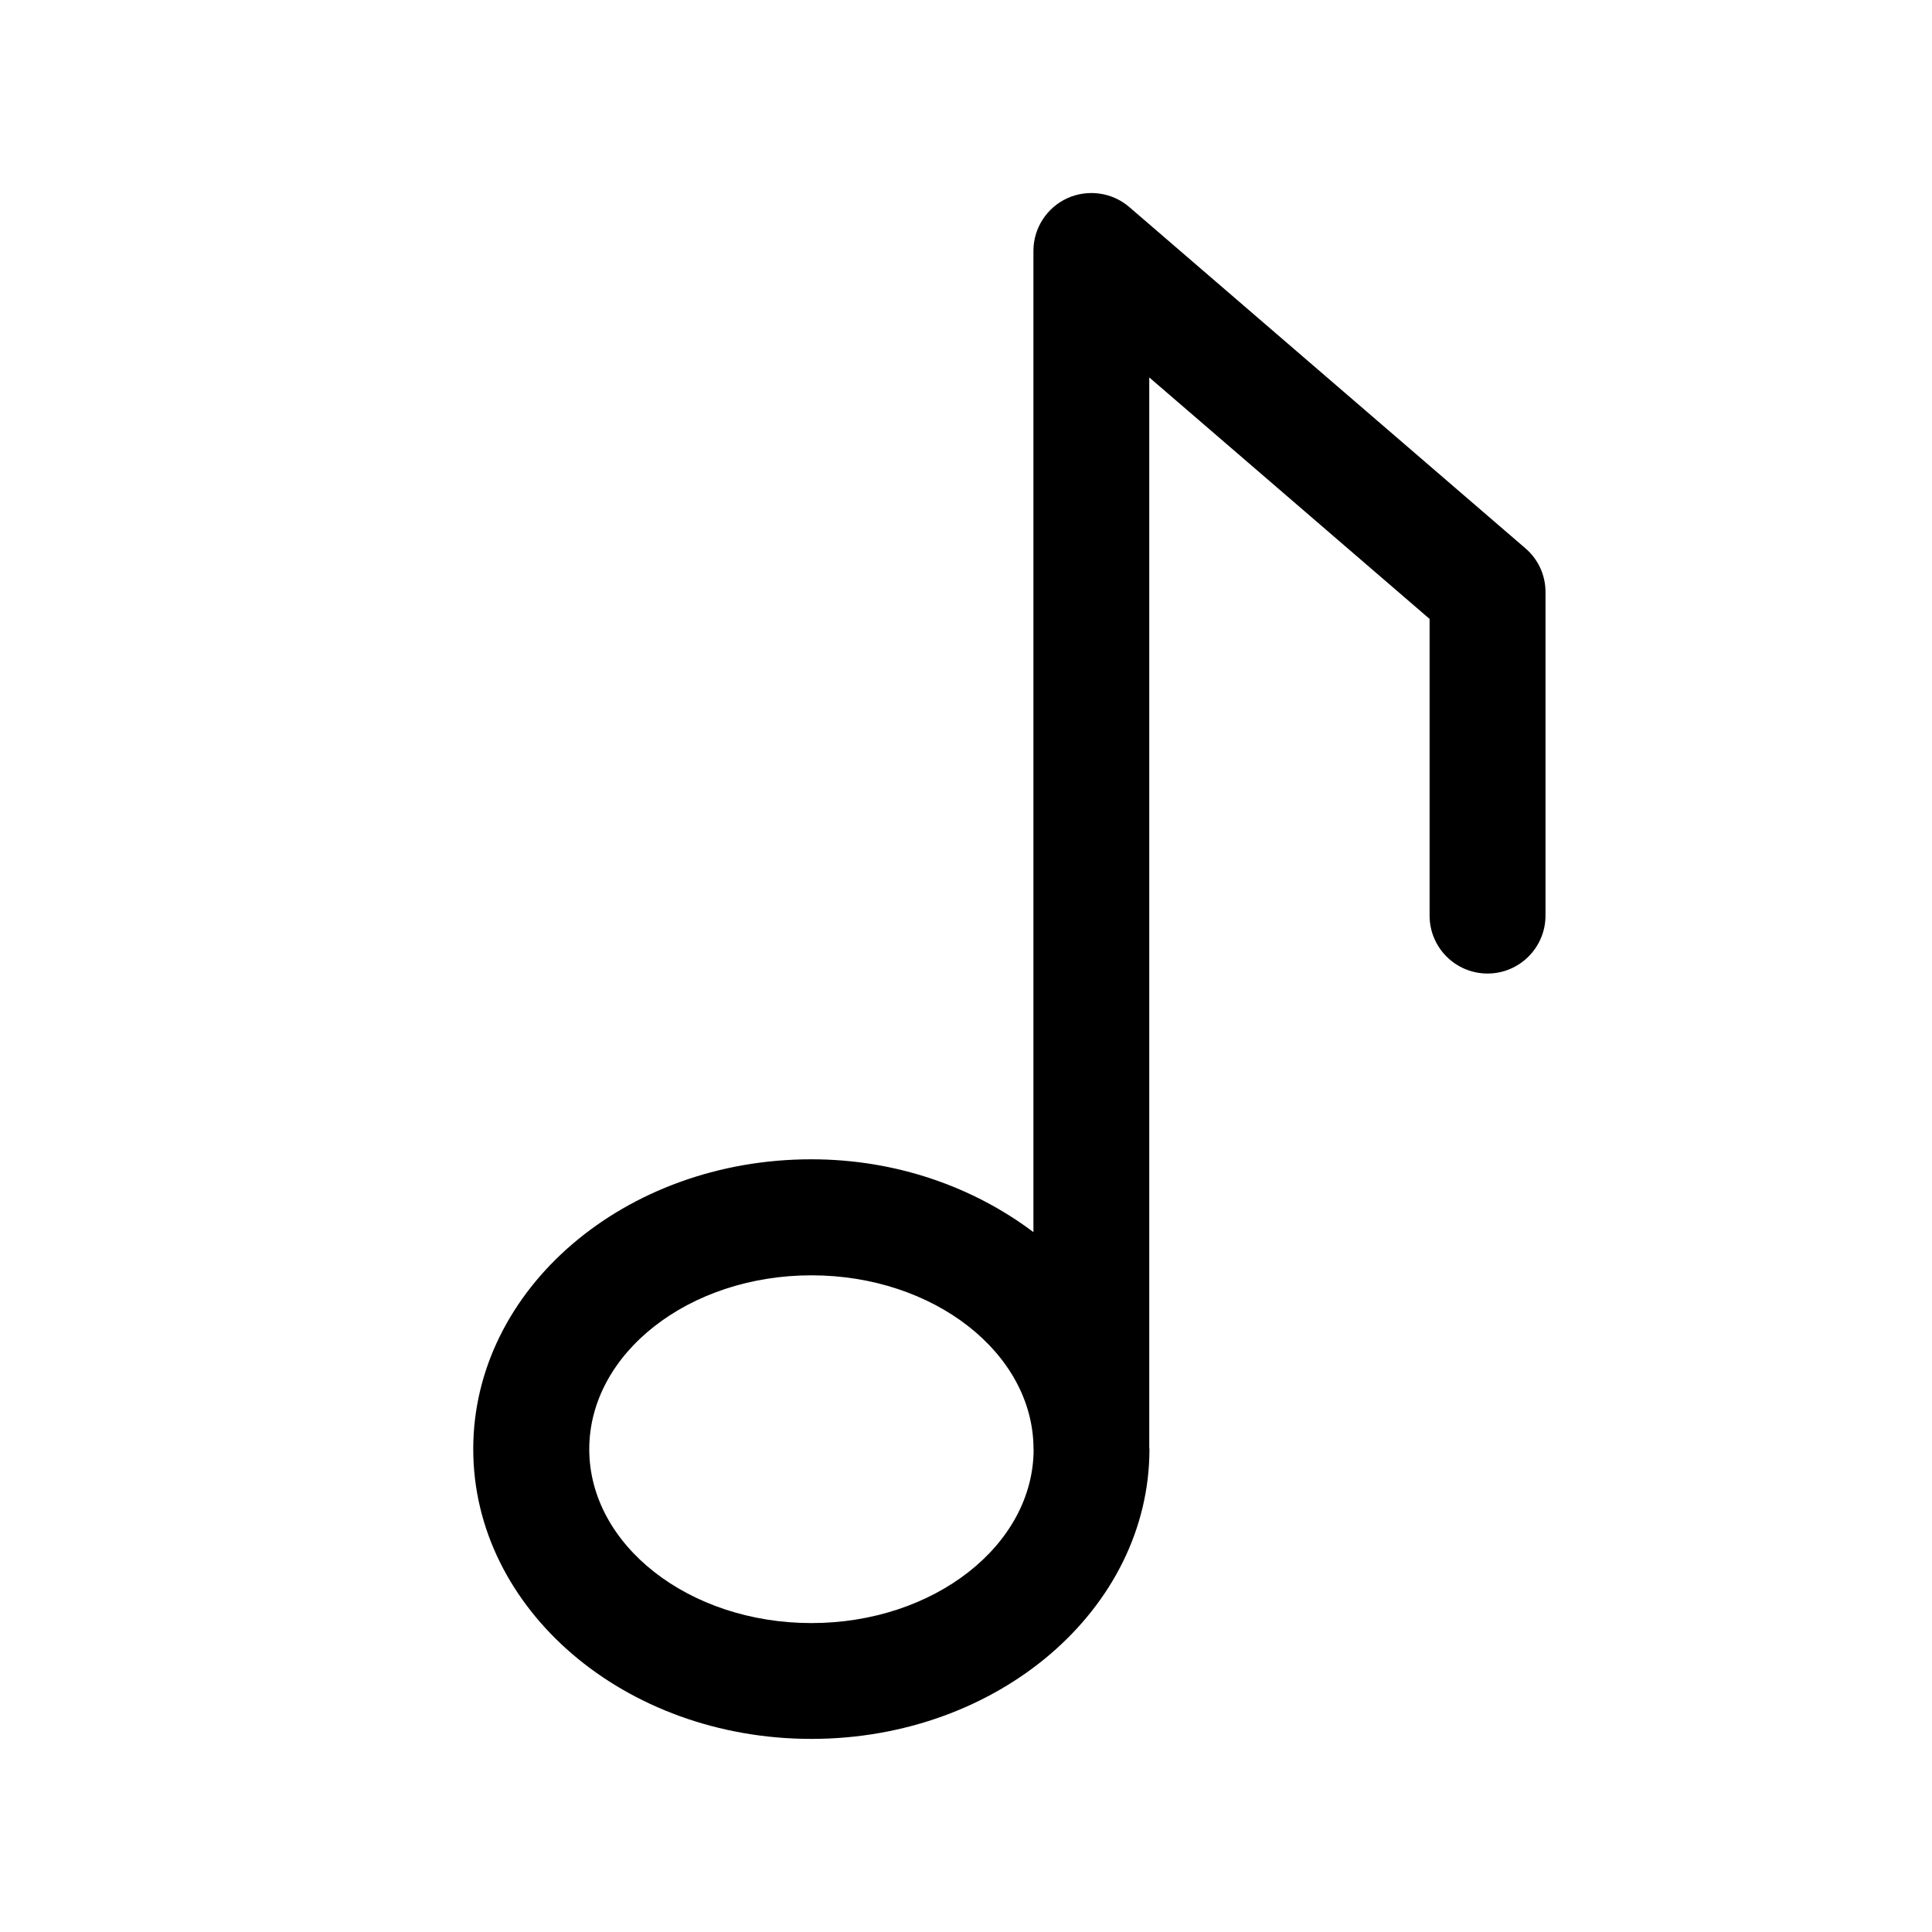 <?xml version="1.0" encoding="utf-8"?>
<!-- Generator: Adobe Illustrator 19.0.1, SVG Export Plug-In . SVG Version: 6.00 Build 0)  -->
<svg version="1.1" id="Layer_1" xmlns="http://www.w3.org/2000/svg" xmlns:xlink="http://www.w3.org/1999/xlink" x="0px" y="0px"
	 viewBox="0 0 20 20" style="enable-background:new 0 0 20 20;" xml:space="preserve">
<style type="text/css">
	.st0{fill:none;}
</style>
<g>
	<rect class="st0" width="20" height="20"/>
	<path d="M15.792,5.677l-4.102-3.534c-0.178-0.153-0.429-0.187-0.642-0.091
		c-0.213,0.098-0.35,0.311-0.35,0.545v10.158
		c-0.616-0.464-1.415-0.754-2.299-0.754c-1.933,0-3.5,1.343-3.5,3
		c0,1.657,1.567,3,3.5,3c1.933,0,3.5-1.343,3.5-3
		c0-0.005-0.002-0.01-0.002-0.015V3.907l2.902,2.5v3.071
		c0,0.332,0.269,0.6,0.6,0.6s0.6-0.269,0.6-0.6V6.132
		C16,5.957,15.925,5.791,15.792,5.677z M8.4,16.802
		c-1.268,0-2.3-0.807-2.3-1.8c0-0.993,1.032-1.8,2.3-1.8
		c1.265,0,2.294,0.804,2.299,1.793v0.007c0,0.001,0.001,0.002,0.001,0.003
		C10.698,15.996,9.667,16.802,8.4,16.802z"/>
</g>
</svg>
